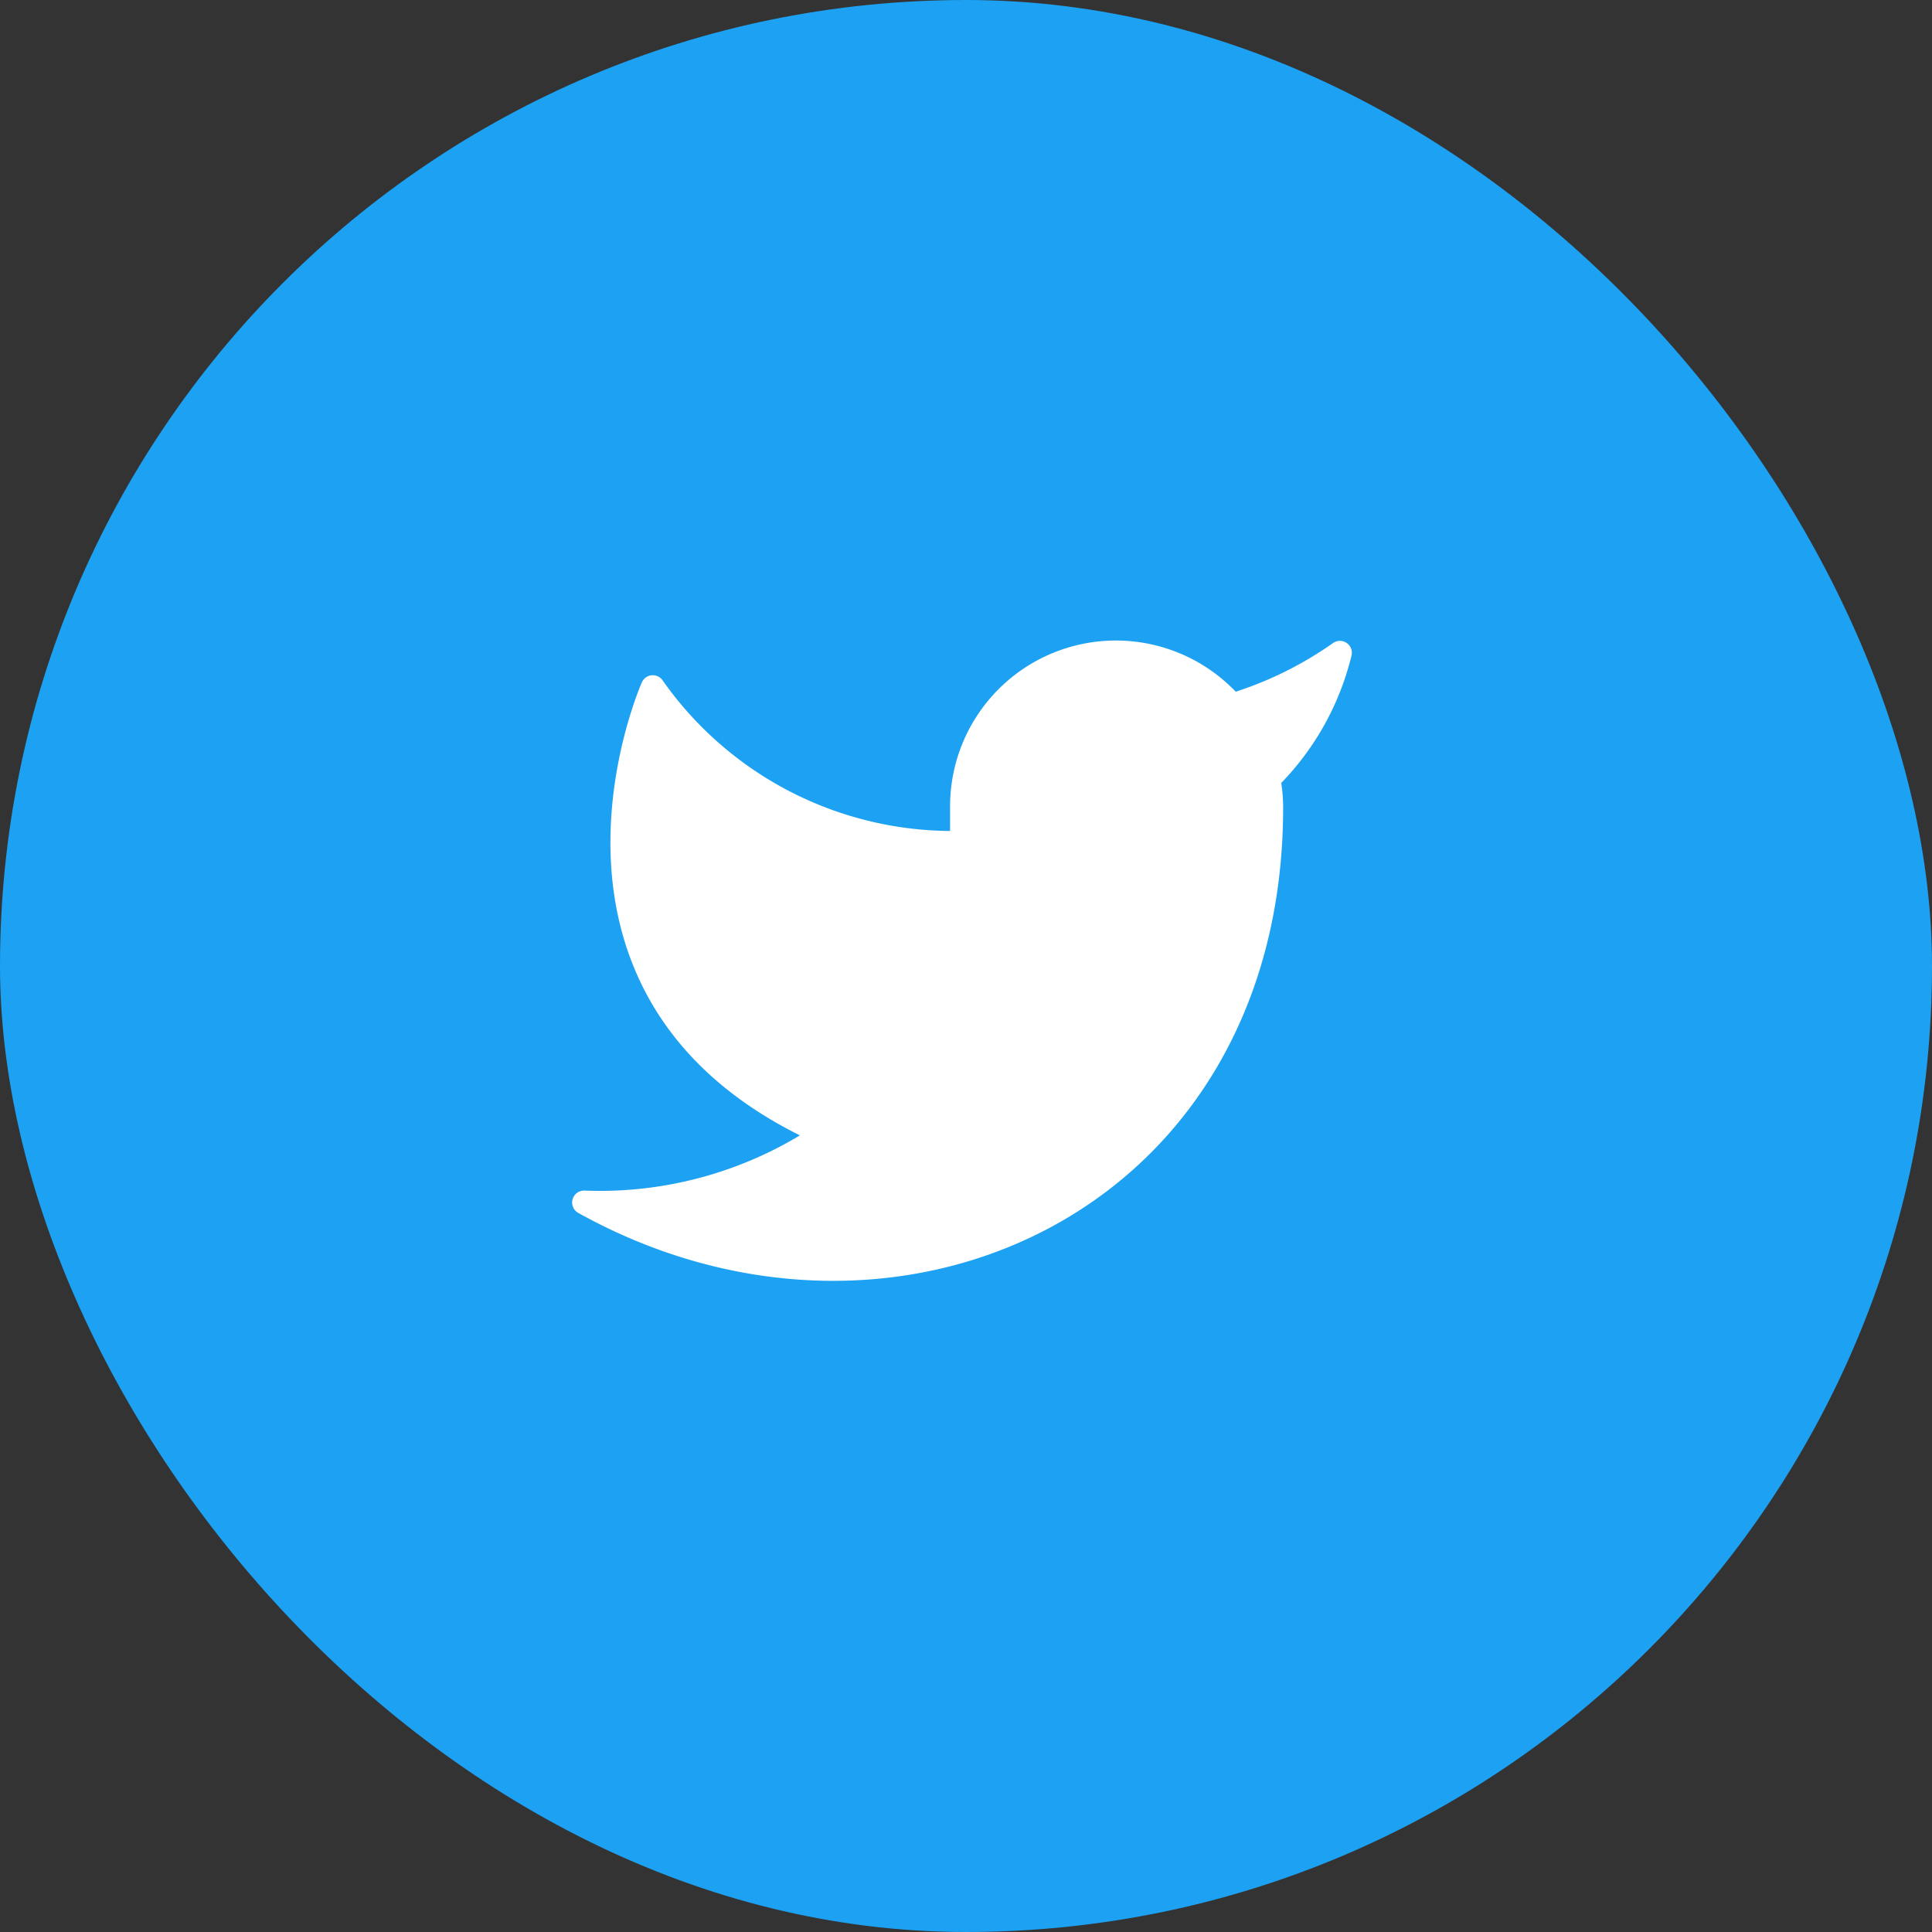<svg xmlns="http://www.w3.org/2000/svg" width="162" height="162" viewBox="0 0 162 162">
  <rect x="0" y="0" width="162" height="162" fill="#333333" stroke="none"/>
  <g id="グループ_14" data-name="グループ 14" transform="translate(-75 -360)">
    <g id="Circle_Button" data-name="Circle Button" transform="translate(75 360)">
      <rect id="Area" width="162" height="162" rx="81" fill="#1da1f2"/>
      <g id="Icon" transform="translate(47.768 47.768)">
        <rect id="Area-2" data-name="Area" width="66" height="66" transform="translate(0.232 0.232)" fill="#fff" opacity="0"/>
        <g id="Icon-2" data-name="Icon" transform="translate(1.207 6.939)">
          <path id="Path" d="M64.379,3.02a31.463,31.463,0,0,1-9.046,4.408A12.906,12.906,0,0,0,32.69,16.07v2.881A30.708,30.708,0,0,1,6.762,5.9s-11.524,25.928,14.4,37.452A33.53,33.53,0,0,1,1,49.114c25.928,14.4,57.618,0,57.618-33.13a13.057,13.057,0,0,0-.23-2.391A22.23,22.23,0,0,0,64.379,3.02Z" transform="translate(-1 -2.99)" fill="#fff" stroke="#fff" stroke-linecap="round" stroke-linejoin="round" stroke-width="2"/>
        </g>
      </g>
    </g>
  </g>
</svg>
